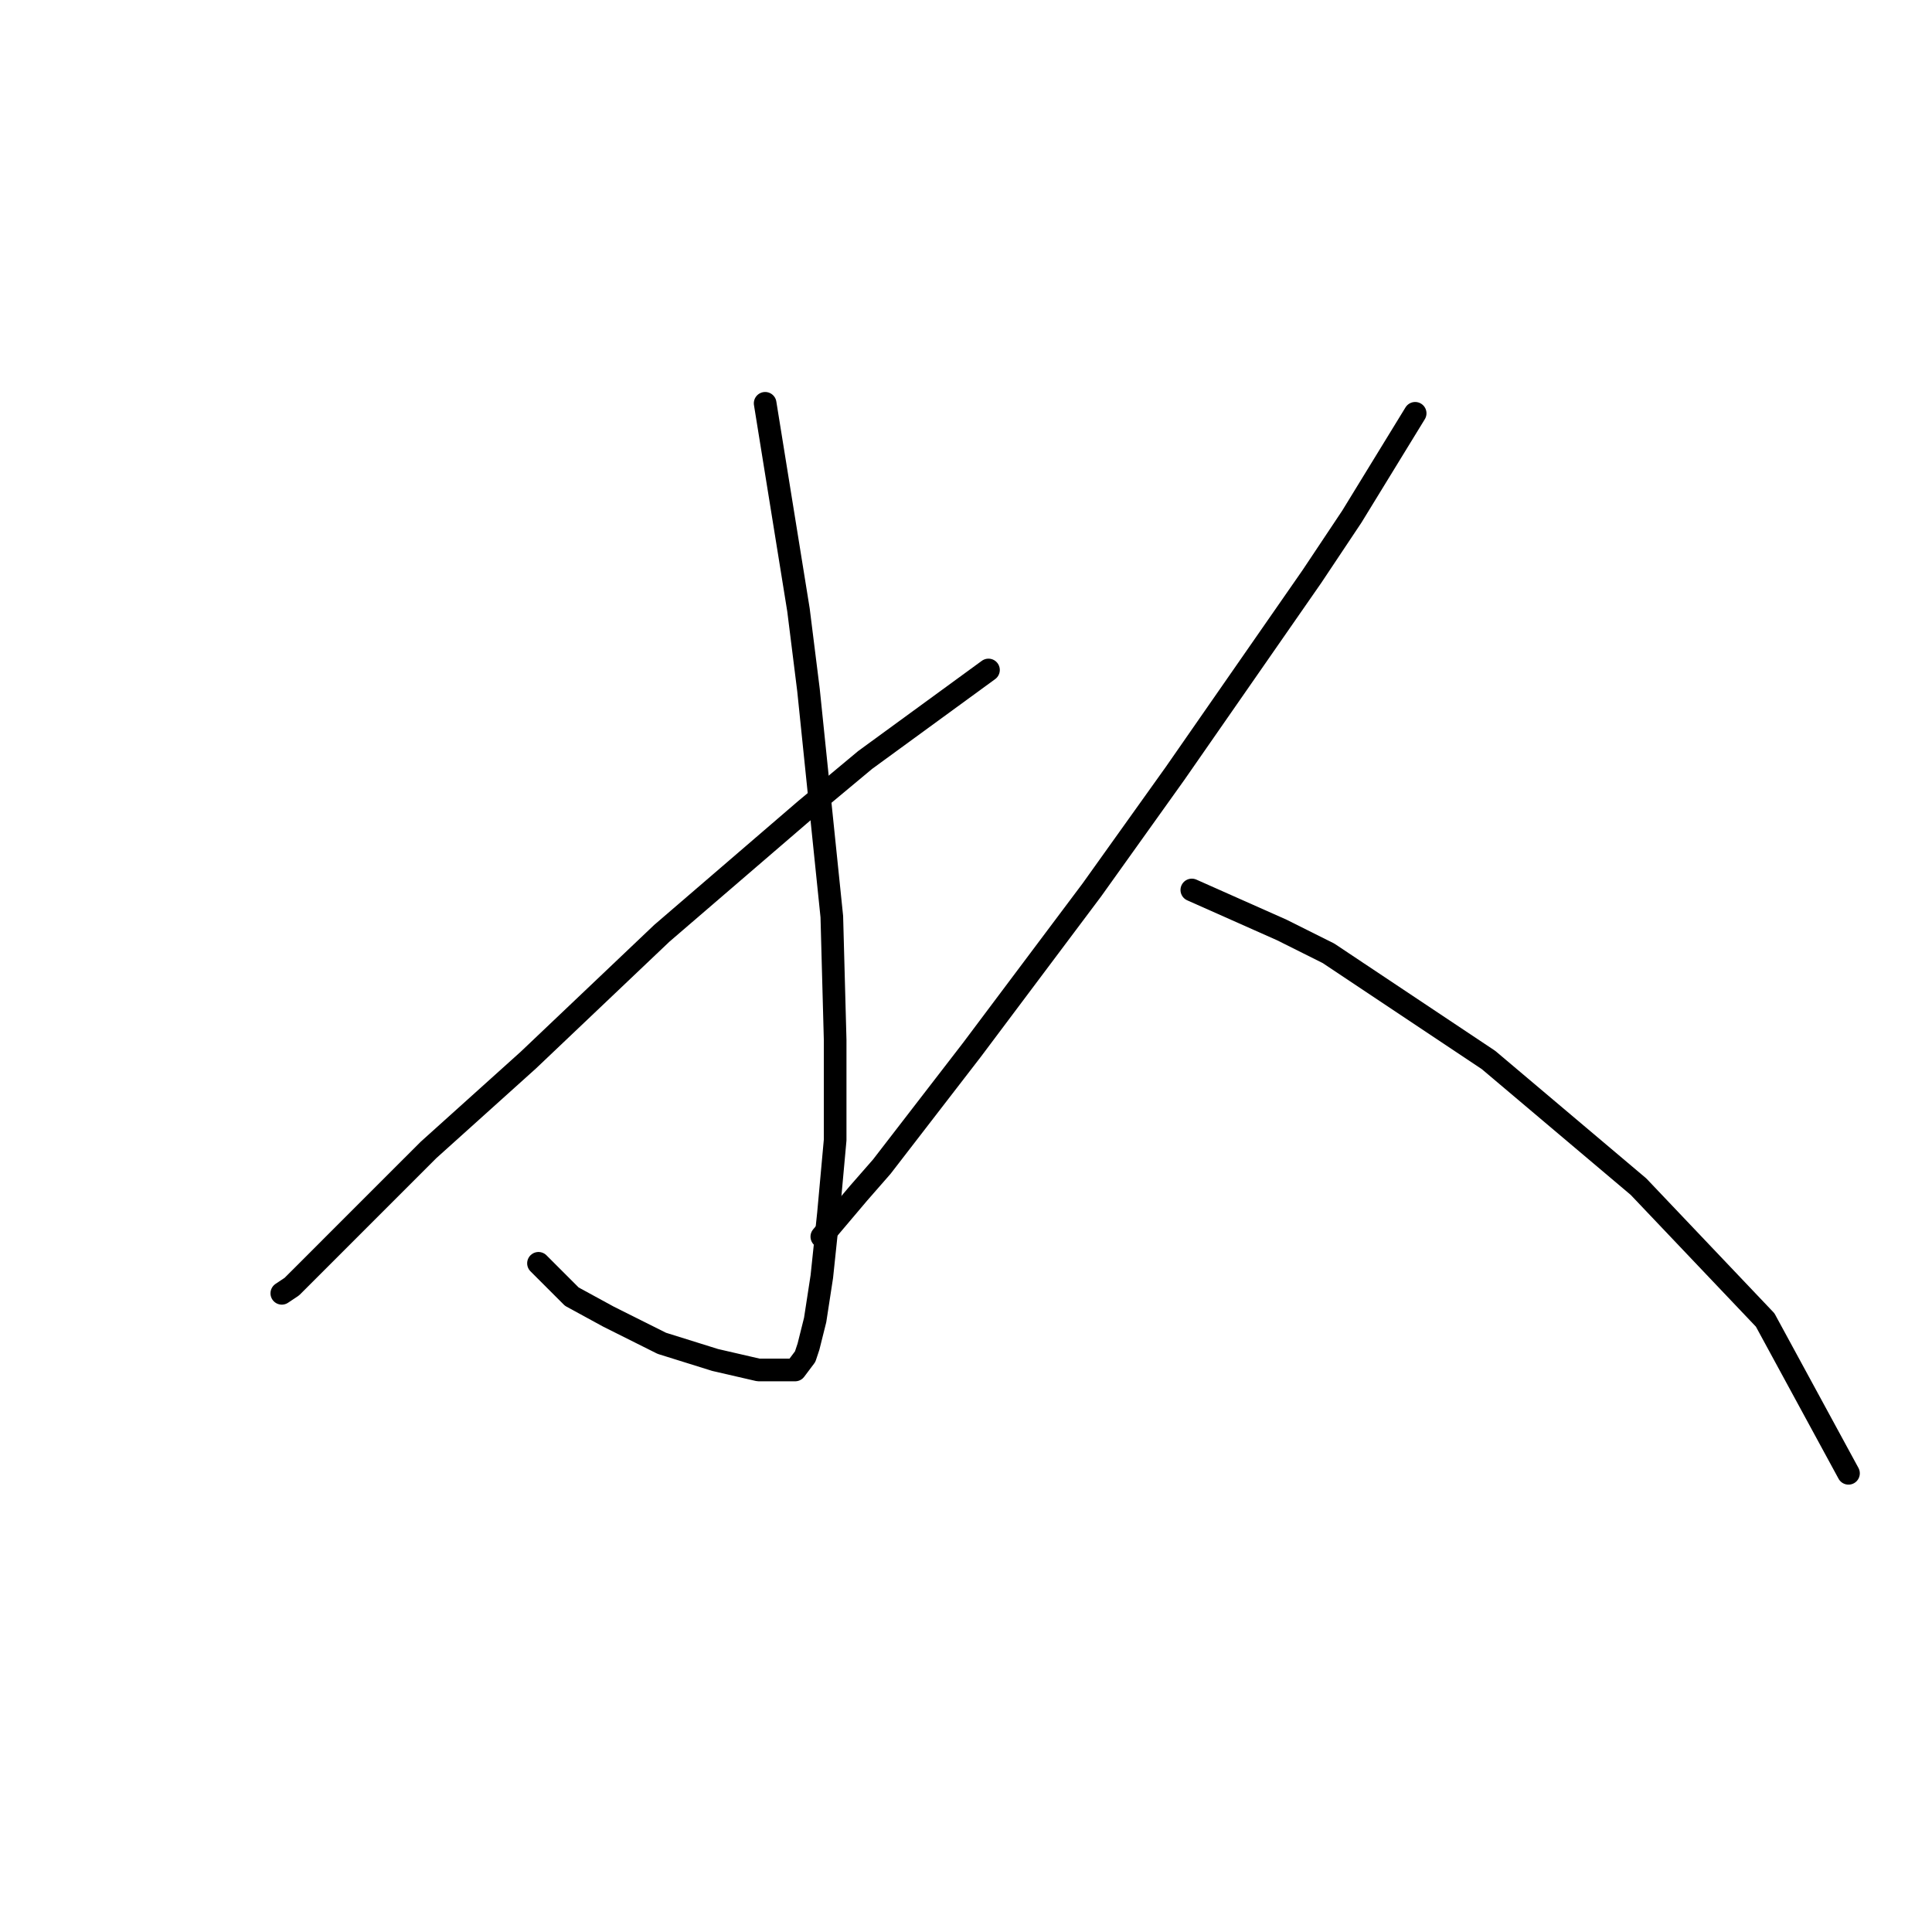 <?xml version="1.0" standalone="no"?>
    <svg width="256" height="256" xmlns="http://www.w3.org/2000/svg" version="1.1">
    <polyline stroke="black" stroke-width="3" stroke-linecap="round" fill="transparent" stroke-linejoin="round" points="101.386 53.44 105.803 80.824 107.128 91.425 110.22 121.46 110.662 137.802 110.662 151.053 109.778 160.77 108.895 169.162 108.012 174.904 107.128 178.438 106.687 179.763 105.362 181.529 104.036 181.529 100.503 181.529 94.761 180.204 87.694 177.996 80.627 174.462 75.768 171.812 72.676 168.721 71.351 167.395 71.351 167.395 " />
        <polyline stroke="black" stroke-width="3" stroke-linecap="round" fill="transparent" stroke-linejoin="round" points="130.979 88.775 114.637 100.7 106.687 107.326 87.694 123.668 70.026 140.452 56.776 152.378 47.5 161.653 40.875 168.279 38.666 170.487 37.341 171.371 37.341 171.371 " />
        <polyline stroke="black" stroke-width="3" stroke-linecap="round" fill="transparent" stroke-linejoin="round" points="187.516 54.765 179.124 68.457 173.823 76.408 155.714 102.467 144.672 117.926 139.372 124.993 128.771 139.127 116.845 154.586 113.754 158.12 108.895 163.862 108.895 163.862 " />
        <polyline stroke="black" stroke-width="3" stroke-linecap="round" fill="transparent" stroke-linejoin="round" points="157.922 117.926 169.848 123.227 176.032 126.318 197.233 140.452 217.109 157.237 233.893 174.904 244.935 195.222 244.935 195.222 " />
        </svg>